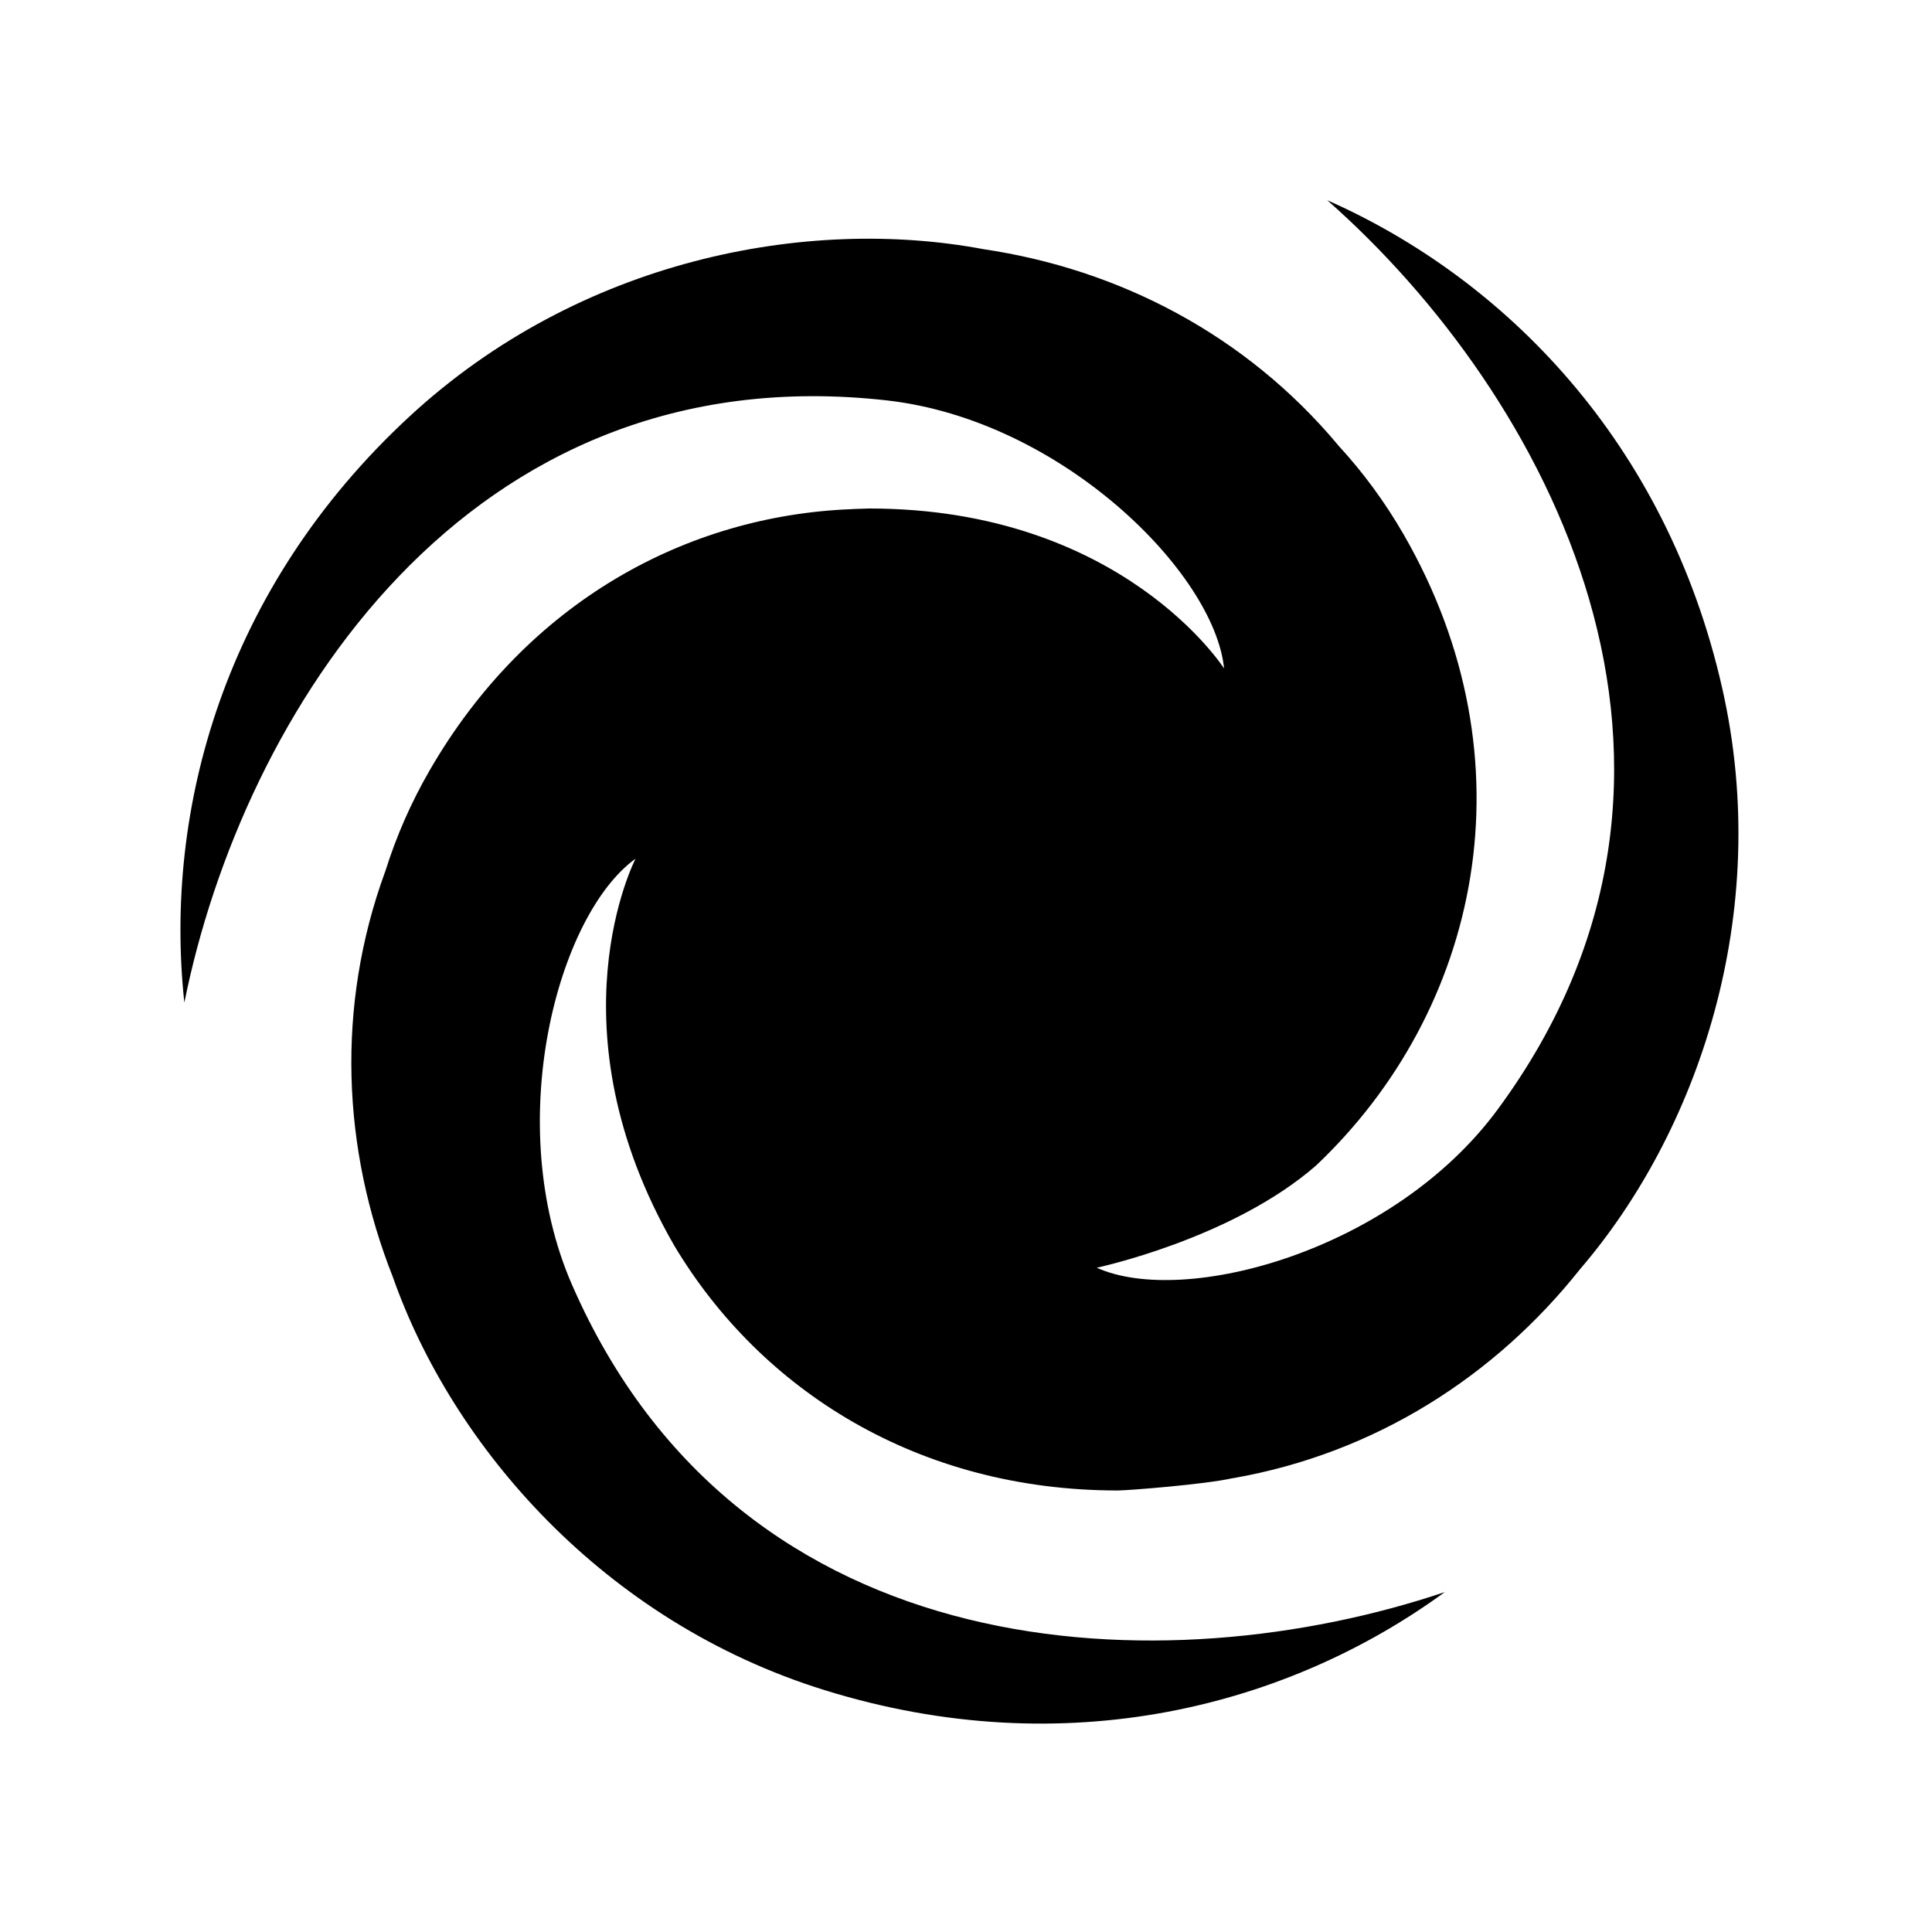 <svg xmlns:x="http://ns.adobe.com/Extensibility/1.0/" xmlns:i="http://ns.adobe.com/AdobeIllustrator/10.0/" xmlns:graph="http://ns.adobe.com/Graphs/1.0/" xmlns="http://www.w3.org/2000/svg" xmlns:xlink="http://www.w3.org/1999/xlink" version="1.1" id="Your_Icon" x="0px" y="0px" width="100px" height="100px" viewBox="0 0 100 100" enable-background="new 0 0 100 100" xml:space="preserve">
<switch>

	<g i:extraneous="self">
		<path d="M89.141,35.617C86.25,22.852,77.844,14.405,68.699,10.364c11.371,10.018,21.846,29.405,8.814,47.069    c-5.406,7.331-16.217,10.228-20.746,8.184c0,0,7.002-1.487,11.357-5.295c8.469-8.017,11.299-20.932,4.52-32.673    c-0.969-1.678-2.098-3.206-3.357-4.575c-0.018-0.021-0.033-0.042-0.051-0.062c-4.764-5.683-11.307-9.075-18.337-10.116    c-9.127-1.715-20.896,0.515-29.71,8.666C11.58,30.45,8.468,41.953,9.542,51.895c2.989-14.858,14.542-33.622,36.355-31.171    c9.053,1.019,16.965,8.932,17.461,13.877c0,0-5.277-8.281-18.365-8.281c-0.24,0.004-0.747,0.024-0.761,0.024    c-0.055,0.003-0.111,0.006-0.167,0.01c-8.51,0.333-16.783,4.784-21.83,13.526c-0.969,1.677-1.727,3.419-2.284,5.195    c-0.01,0.024-0.019,0.05-0.028,0.074c-2.539,6.968-2.205,14.33,0.407,20.938c3.079,8.763,10.896,17.841,22.361,21.397    c12.502,3.878,24.02,0.82,32.092-5.079C60.42,87.242,38.394,86.621,29.61,66.506c-3.645-8.35-0.749-19.159,3.287-22.061    c0,0-4.534,8.71,2.012,20.044c4.482,7.484,12.617,12.658,22.949,12.658c0.498,0,4.488-0.311,5.926-0.633    c0.027-0.003,0.055-0.008,0.08-0.011c7.303-1.286,13.512-5.256,17.928-10.822C87.842,58.635,91.795,47.325,89.141,35.617z"/>
	</g>
</switch>
</svg>